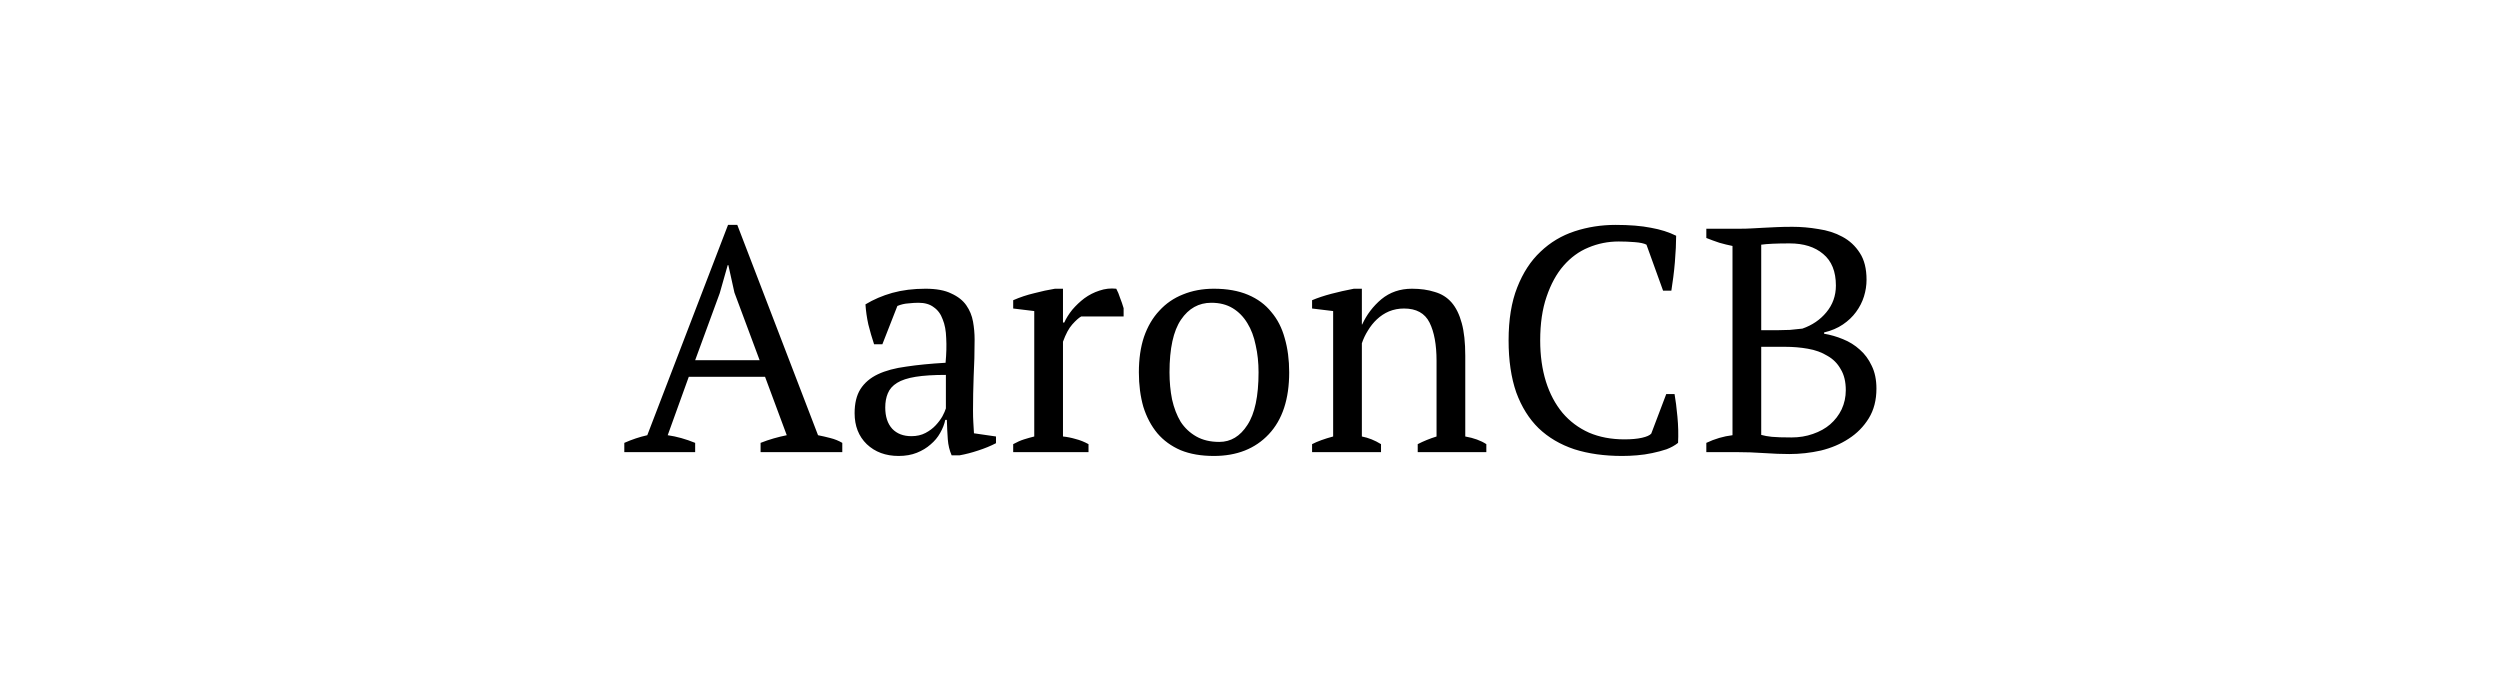 <svg width="564" height="153" viewBox="0 0 564 153" fill="none" xmlns="http://www.w3.org/2000/svg">
<path d="M156.828 102H140.844V99.912C142.572 99.144 144.3 98.568 146.028 98.184L164.244 50.736H166.332L184.548 98.184C185.508 98.376 186.444 98.592 187.356 98.832C188.316 99.072 189.204 99.432 190.02 99.912V102H171.588V99.912C172.548 99.528 173.532 99.192 174.54 98.904C175.548 98.616 176.532 98.376 177.492 98.184L172.596 85.008H155.388L150.636 98.184C152.652 98.472 154.716 99.048 156.828 99.912V102ZM156.828 81.264H171.372L165.684 66L164.316 59.808H164.172L162.372 66.144L156.828 81.264ZM219.512 92.568C219.512 93.624 219.536 94.536 219.584 95.304C219.632 96.072 219.68 96.888 219.728 97.752L224.696 98.472V99.984C223.496 100.608 222.152 101.16 220.664 101.64C219.224 102.12 217.832 102.48 216.488 102.72H214.688C214.208 101.616 213.92 100.416 213.824 99.12C213.728 97.776 213.656 96.312 213.608 94.728H213.248C213.056 95.688 212.672 96.672 212.096 97.68C211.568 98.64 210.848 99.504 209.936 100.272C209.072 101.04 208.04 101.664 206.84 102.144C205.64 102.624 204.272 102.864 202.736 102.864C199.808 102.864 197.408 101.976 195.536 100.2C193.712 98.424 192.8 96.096 192.8 93.216C192.8 91.008 193.232 89.208 194.096 87.816C195.008 86.376 196.328 85.248 198.056 84.432C199.784 83.616 201.92 83.04 204.464 82.704C207.008 82.32 209.96 82.032 213.32 81.84C213.512 79.776 213.56 77.928 213.464 76.296C213.416 74.616 213.152 73.2 212.672 72.048C212.24 70.848 211.568 69.936 210.656 69.312C209.792 68.64 208.64 68.304 207.2 68.304C206.528 68.304 205.76 68.352 204.896 68.448C204.08 68.496 203.264 68.688 202.448 69.024L199.064 77.664H197.192C196.712 76.224 196.28 74.736 195.896 73.2C195.56 71.664 195.344 70.152 195.248 68.664C197.072 67.56 199.088 66.696 201.296 66.072C203.552 65.448 206.048 65.136 208.784 65.136C211.232 65.136 213.176 65.496 214.616 66.216C216.104 66.888 217.232 67.776 218 68.88C218.768 69.984 219.272 71.208 219.512 72.552C219.752 73.896 219.872 75.24 219.872 76.584C219.872 79.464 219.8 82.248 219.656 84.936C219.56 87.576 219.512 90.12 219.512 92.568ZM205.616 98.4C206.816 98.4 207.872 98.16 208.784 97.68C209.696 97.2 210.464 96.624 211.088 95.952C211.712 95.28 212.216 94.608 212.6 93.936C212.984 93.216 213.248 92.616 213.392 92.136V84.576C210.608 84.576 208.328 84.72 206.552 85.008C204.776 85.296 203.384 85.752 202.376 86.376C201.368 87 200.672 87.792 200.288 88.752C199.904 89.664 199.712 90.72 199.712 91.92C199.712 93.984 200.24 95.592 201.296 96.744C202.352 97.848 203.792 98.4 205.616 98.4ZM243.912 71.4C243.384 71.688 242.712 72.288 241.896 73.2C241.128 74.064 240.432 75.36 239.808 77.088V98.472C240.768 98.568 241.728 98.76 242.688 99.048C243.648 99.288 244.608 99.672 245.568 100.2V102H228.576V100.2C229.44 99.72 230.256 99.36 231.024 99.12C231.792 98.88 232.56 98.664 233.328 98.472V70.176L228.576 69.6V67.728C230.112 67.056 231.696 66.528 233.328 66.144C234.96 65.712 236.52 65.376 238.008 65.136H239.808V72.768H240.096C240.528 71.808 241.128 70.848 241.896 69.888C242.712 68.928 243.624 68.064 244.632 67.296C245.688 66.528 246.816 65.952 248.016 65.568C249.264 65.136 250.536 64.992 251.832 65.136C252.168 65.76 252.456 66.456 252.696 67.224C252.984 67.944 253.248 68.712 253.488 69.528V71.4H243.912ZM256.929 84C256.929 80.976 257.313 78.312 258.081 76.008C258.897 73.656 260.049 71.688 261.537 70.104C263.025 68.472 264.801 67.248 266.865 66.432C268.977 65.568 271.305 65.136 273.849 65.136C276.825 65.136 279.393 65.592 281.553 66.504C283.713 67.416 285.465 68.712 286.809 70.392C288.201 72.024 289.209 73.992 289.833 76.296C290.505 78.6 290.841 81.168 290.841 84C290.841 90.048 289.305 94.704 286.233 97.968C283.161 101.232 279.033 102.864 273.849 102.864C270.969 102.864 268.473 102.432 266.361 101.568C264.249 100.656 262.497 99.384 261.105 97.752C259.713 96.072 258.657 94.08 257.937 91.776C257.265 89.424 256.929 86.832 256.929 84ZM263.841 84C263.841 86.16 264.033 88.2 264.417 90.12C264.849 92.04 265.497 93.72 266.361 95.16C267.273 96.552 268.449 97.656 269.889 98.472C271.329 99.288 273.057 99.696 275.073 99.696C277.665 99.696 279.777 98.424 281.409 95.88C283.089 93.336 283.929 89.376 283.929 84C283.929 81.792 283.713 79.752 283.281 77.88C282.897 75.96 282.273 74.304 281.409 72.912C280.545 71.472 279.441 70.344 278.097 69.528C276.753 68.712 275.145 68.304 273.273 68.304C270.441 68.304 268.161 69.576 266.433 72.12C264.705 74.664 263.841 78.624 263.841 84ZM335.317 102H319.837V100.2C321.133 99.528 322.549 98.952 324.085 98.472V81.408C324.085 77.76 323.557 74.88 322.501 72.768C321.445 70.656 319.525 69.6 316.741 69.6C315.541 69.6 314.413 69.816 313.357 70.248C312.349 70.68 311.437 71.28 310.621 72.048C309.853 72.768 309.181 73.608 308.605 74.568C308.029 75.48 307.573 76.44 307.237 77.448V98.472C308.725 98.76 310.165 99.336 311.557 100.2V102H296.005V100.2C297.205 99.576 298.789 99 300.757 98.472V70.176L296.005 69.6V67.728C297.253 67.2 298.693 66.72 300.325 66.288C301.957 65.856 303.661 65.472 305.437 65.136H307.237V73.2H307.309C308.317 70.992 309.757 69.096 311.629 67.512C313.549 65.928 315.853 65.136 318.541 65.136C320.461 65.136 322.165 65.376 323.653 65.856C325.189 66.288 326.461 67.08 327.469 68.232C328.477 69.384 329.245 70.944 329.773 72.912C330.301 74.832 330.565 77.28 330.565 80.256V98.472C332.485 98.808 334.069 99.384 335.317 100.2V102ZM375.907 88.896H377.779C378.019 90.24 378.235 91.944 378.427 94.008C378.619 96.024 378.667 97.992 378.571 99.912C377.851 100.488 376.987 100.968 375.979 101.352C374.971 101.688 373.891 101.976 372.739 102.216C371.635 102.456 370.483 102.624 369.283 102.72C368.131 102.816 367.027 102.864 365.971 102.864C361.939 102.864 358.339 102.36 355.171 101.352C352.003 100.296 349.315 98.712 347.107 96.6C344.947 94.488 343.267 91.8 342.067 88.536C340.915 85.224 340.339 81.312 340.339 76.8C340.339 72.096 340.987 68.112 342.283 64.848C343.579 61.536 345.331 58.848 347.539 56.784C349.747 54.672 352.315 53.136 355.243 52.176C358.171 51.216 361.243 50.736 364.459 50.736C367.627 50.736 370.291 50.952 372.451 51.384C374.611 51.768 376.507 52.368 378.139 53.184C378.139 53.952 378.115 54.864 378.067 55.92C378.019 56.928 377.947 58.008 377.851 59.16C377.755 60.312 377.635 61.44 377.491 62.544C377.347 63.648 377.203 64.656 377.059 65.568H375.187L371.443 55.2C370.915 54.912 370.027 54.72 368.779 54.624C367.579 54.528 366.379 54.48 365.179 54.48C362.779 54.48 360.499 54.936 358.339 55.848C356.227 56.712 354.355 58.08 352.723 59.952C351.139 61.776 349.867 64.104 348.907 66.936C347.947 69.72 347.467 73.008 347.467 76.8C347.467 80.208 347.899 83.304 348.763 86.088C349.627 88.824 350.875 91.176 352.507 93.144C354.139 95.064 356.131 96.552 358.483 97.608C360.835 98.616 363.499 99.12 366.475 99.12C368.059 99.12 369.379 99 370.435 98.76C371.491 98.52 372.187 98.208 372.523 97.824L375.907 88.896ZM384.947 102V99.912C386.867 99 388.835 98.424 390.851 98.184V55.488C389.891 55.296 388.907 55.056 387.899 54.768C386.891 54.432 385.907 54.072 384.947 53.688V51.6H392.579C393.491 51.6 394.355 51.576 395.171 51.528C396.035 51.48 396.923 51.432 397.835 51.384C398.747 51.336 399.731 51.288 400.787 51.24C401.843 51.192 403.043 51.168 404.387 51.168C406.307 51.168 408.251 51.336 410.219 51.672C412.235 51.96 414.035 52.536 415.619 53.4C417.251 54.264 418.571 55.488 419.579 57.072C420.587 58.608 421.091 60.624 421.091 63.12C421.091 64.368 420.899 65.616 420.515 66.864C420.131 68.112 419.531 69.288 418.715 70.392C417.947 71.448 416.963 72.384 415.763 73.2C414.563 74.016 413.147 74.616 411.515 75V75.288C412.955 75.528 414.371 75.936 415.763 76.512C417.203 77.088 418.475 77.88 419.579 78.888C420.683 79.848 421.571 81.048 422.243 82.488C422.963 83.928 423.323 85.656 423.323 87.672C423.323 90.264 422.747 92.496 421.595 94.368C420.443 96.24 418.931 97.776 417.059 98.976C415.235 100.176 413.147 101.064 410.795 101.64C408.443 102.168 406.067 102.432 403.667 102.432C401.987 102.432 400.091 102.36 397.979 102.216C395.867 102.072 393.827 102 391.859 102H384.947ZM404.171 98.688C405.899 98.688 407.507 98.424 408.995 97.896C410.531 97.368 411.827 96.648 412.883 95.736C413.987 94.776 414.851 93.648 415.475 92.352C416.099 91.008 416.411 89.568 416.411 88.032C416.411 86.112 416.027 84.528 415.259 83.28C414.539 81.984 413.531 80.976 412.235 80.256C410.987 79.488 409.523 78.96 407.843 78.672C406.211 78.384 404.507 78.24 402.731 78.24H397.331V98.112C398.003 98.304 398.795 98.448 399.707 98.544C400.667 98.64 402.155 98.688 404.171 98.688ZM400.931 74.496C401.747 74.496 402.707 74.472 403.811 74.424C404.963 74.328 405.899 74.232 406.619 74.136C408.827 73.368 410.627 72.144 412.019 70.464C413.459 68.736 414.179 66.72 414.179 64.416C414.179 61.248 413.219 58.872 411.299 57.288C409.427 55.704 406.907 54.912 403.739 54.912C402.251 54.912 400.979 54.936 399.923 54.984C398.867 55.032 398.003 55.104 397.331 55.2V74.496H400.931Z" fill="black"/>
</svg>
